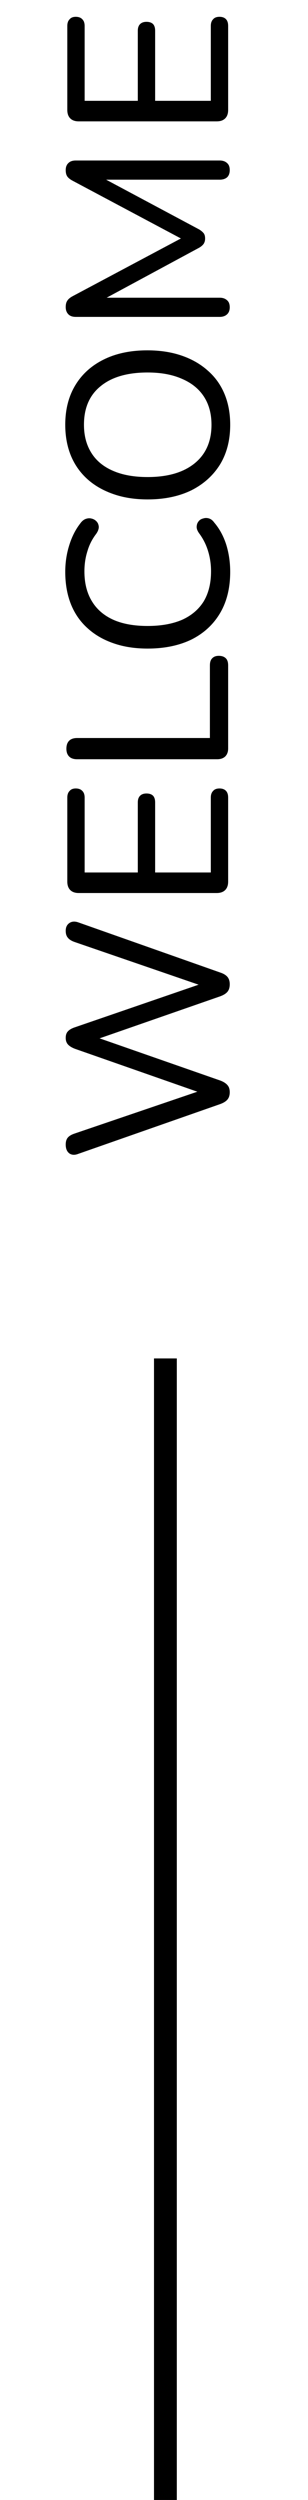 <svg width="27" height="219" viewBox="0 0 27 219" fill="none" xmlns="http://www.w3.org/2000/svg">
<path d="M20.14 95.68C20.14 95.947 20.073 96.16 19.94 96.32C19.807 96.48 19.593 96.613 19.3 96.72L6.86 101.08C6.553 101.2 6.293 101.187 6.08 101.04C5.867 100.88 5.76 100.62 5.76 100.26C5.76 100.007 5.82 99.807 5.94 99.66C6.06 99.513 6.26 99.393 6.54 99.3L18.34 95.28V96L6.58 91.88C6.3 91.773 6.093 91.647 5.96 91.5C5.827 91.353 5.76 91.16 5.76 90.92C5.76 90.667 5.827 90.473 5.96 90.34C6.093 90.193 6.307 90.073 6.6 89.98L18.34 85.94V86.58L6.54 82.52C6.273 82.427 6.08 82.307 5.96 82.16C5.827 82.013 5.76 81.807 5.76 81.54C5.76 81.233 5.867 81.007 6.08 80.86C6.293 80.713 6.553 80.693 6.86 80.8L19.32 85.2C19.6 85.293 19.807 85.42 19.94 85.58C20.073 85.74 20.14 85.953 20.14 86.22C20.14 86.5 20.073 86.72 19.94 86.88C19.807 87.04 19.593 87.173 19.3 87.28L8.1 91.18V90.74L19.32 94.66C19.6 94.767 19.807 94.9 19.94 95.06C20.073 95.207 20.14 95.413 20.14 95.68ZM20 77.23C20 77.55 19.913 77.796 19.74 77.97C19.567 78.143 19.32 78.23 19 78.23H6.9C6.58 78.23 6.333 78.143 6.16 77.97C5.987 77.796 5.9 77.55 5.9 77.23V69.87C5.9 69.616 5.967 69.423 6.1 69.29C6.22 69.143 6.4 69.07 6.64 69.07C6.893 69.07 7.087 69.143 7.22 69.29C7.353 69.423 7.42 69.616 7.42 69.87V76.43H12.08V70.29C12.08 70.036 12.147 69.843 12.28 69.71C12.413 69.576 12.6 69.51 12.84 69.51C13.093 69.51 13.287 69.576 13.42 69.71C13.54 69.843 13.6 70.036 13.6 70.29V76.43H18.48V69.87C18.48 69.616 18.547 69.423 18.68 69.29C18.8 69.143 18.987 69.07 19.24 69.07C19.493 69.07 19.687 69.143 19.82 69.29C19.94 69.423 20 69.616 20 69.87V77.23ZM20 65.571C20 65.864 19.913 66.098 19.74 66.271C19.567 66.431 19.333 66.511 19.04 66.511H6.76C6.453 66.511 6.22 66.431 6.06 66.271C5.9 66.111 5.82 65.884 5.82 65.591C5.82 65.284 5.9 65.051 6.06 64.891C6.22 64.731 6.453 64.651 6.76 64.651H18.4V58.291C18.4 58.011 18.467 57.804 18.6 57.671C18.733 57.524 18.927 57.451 19.18 57.451C19.447 57.451 19.653 57.524 19.8 57.671C19.933 57.804 20 58.011 20 58.291V65.571ZM20.18 50.096C20.18 51.496 19.887 52.696 19.3 53.696C18.713 54.696 17.88 55.469 16.8 56.016C15.707 56.549 14.42 56.816 12.94 56.816C11.833 56.816 10.84 56.663 9.96 56.356C9.067 56.049 8.307 55.609 7.68 55.036C7.04 54.463 6.553 53.763 6.22 52.936C5.887 52.096 5.72 51.149 5.72 50.096C5.72 49.296 5.833 48.529 6.06 47.796C6.287 47.049 6.607 46.409 7.02 45.876C7.167 45.663 7.333 45.523 7.52 45.456C7.707 45.389 7.887 45.383 8.06 45.436C8.22 45.476 8.36 45.563 8.48 45.696C8.587 45.816 8.647 45.969 8.66 46.156C8.66 46.343 8.587 46.543 8.44 46.756C8.08 47.223 7.82 47.736 7.66 48.296C7.487 48.843 7.4 49.429 7.4 50.056C7.4 51.083 7.62 51.956 8.06 52.676C8.487 53.383 9.113 53.923 9.94 54.296C10.753 54.656 11.753 54.836 12.94 54.836C14.113 54.836 15.12 54.656 15.96 54.296C16.787 53.923 17.42 53.383 17.86 52.676C18.287 51.956 18.5 51.083 18.5 50.056C18.5 49.429 18.413 48.836 18.24 48.276C18.067 47.703 17.8 47.176 17.44 46.696C17.293 46.483 17.227 46.289 17.24 46.116C17.253 45.929 17.313 45.776 17.42 45.656C17.513 45.536 17.647 45.456 17.82 45.416C17.98 45.363 18.147 45.363 18.32 45.416C18.493 45.469 18.647 45.589 18.78 45.776C19.247 46.323 19.6 46.976 19.84 47.736C20.067 48.483 20.18 49.269 20.18 50.096ZM20.18 37.21C20.18 38.543 19.887 39.696 19.3 40.67C18.7 41.643 17.86 42.403 16.78 42.95C15.687 43.483 14.407 43.75 12.94 43.75C11.833 43.75 10.84 43.596 9.96 43.29C9.067 42.983 8.307 42.55 7.68 41.99C7.04 41.416 6.553 40.73 6.22 39.93C5.887 39.116 5.72 38.21 5.72 37.21C5.72 35.876 6.013 34.723 6.6 33.75C7.187 32.776 8.02 32.023 9.1 31.49C10.18 30.956 11.453 30.69 12.92 30.69C14.027 30.69 15.027 30.843 15.92 31.15C16.813 31.456 17.58 31.896 18.22 32.47C18.86 33.03 19.347 33.71 19.68 34.51C20.013 35.31 20.18 36.21 20.18 37.21ZM18.54 37.21C18.54 36.25 18.32 35.43 17.88 34.75C17.44 34.07 16.8 33.55 15.96 33.19C15.12 32.816 14.113 32.63 12.94 32.63C11.167 32.63 9.793 33.03 8.82 33.83C7.847 34.616 7.36 35.743 7.36 37.21C7.36 38.17 7.58 38.996 8.02 39.69C8.447 40.37 9.08 40.89 9.92 41.25C10.747 41.61 11.753 41.79 12.94 41.79C14.7 41.79 16.073 41.39 17.06 40.59C18.047 39.79 18.54 38.663 18.54 37.21ZM20.14 26.92C20.14 27.187 20.06 27.393 19.9 27.54C19.74 27.687 19.527 27.76 19.26 27.76H6.64C6.36 27.76 6.147 27.687 6 27.54C5.84 27.38 5.76 27.167 5.76 26.9C5.76 26.66 5.807 26.473 5.9 26.34C5.993 26.193 6.153 26.06 6.38 25.94L16.44 20.58V21.2L6.38 15.84C6.153 15.72 5.993 15.593 5.9 15.46C5.807 15.327 5.76 15.14 5.76 14.9C5.76 14.633 5.84 14.427 6 14.28C6.147 14.133 6.36 14.06 6.64 14.06H19.26C19.527 14.06 19.74 14.133 19.9 14.28C20.06 14.413 20.14 14.62 20.14 14.9C20.14 15.18 20.06 15.393 19.9 15.54C19.74 15.673 19.527 15.74 19.26 15.74H8.48V15.3L17.46 20.1C17.633 20.207 17.767 20.32 17.86 20.44C17.94 20.547 17.98 20.7 17.98 20.9C17.98 21.087 17.933 21.247 17.84 21.38C17.747 21.5 17.62 21.607 17.46 21.7L8.46 26.56V26.08H19.26C19.527 26.08 19.74 26.153 19.9 26.3C20.06 26.433 20.14 26.64 20.14 26.92ZM20 9.632C20 9.952 19.913 10.199 19.74 10.372C19.567 10.545 19.32 10.632 19 10.632H6.9C6.58 10.632 6.333 10.545 6.16 10.372C5.987 10.199 5.9 9.952 5.9 9.632V2.272C5.9 2.019 5.967 1.825 6.1 1.692C6.22 1.545 6.4 1.472 6.64 1.472C6.893 1.472 7.087 1.545 7.22 1.692C7.353 1.825 7.42 2.019 7.42 2.272V8.832H12.08V2.692C12.08 2.439 12.147 2.245 12.28 2.112C12.413 1.979 12.6 1.912 12.84 1.912C13.093 1.912 13.287 1.979 13.42 2.112C13.54 2.245 13.6 2.439 13.6 2.692V8.832H18.48V2.272C18.48 2.019 18.547 1.825 18.68 1.692C18.8 1.545 18.987 1.472 19.24 1.472C19.493 1.472 19.687 1.545 19.82 1.692C19.94 1.825 20 2.019 20 2.272V9.632Z" fill="black"/>
<line x1="14.5" y1="119" x2="14.5" y2="219" stroke="black" stroke-width="2"/>
</svg>
